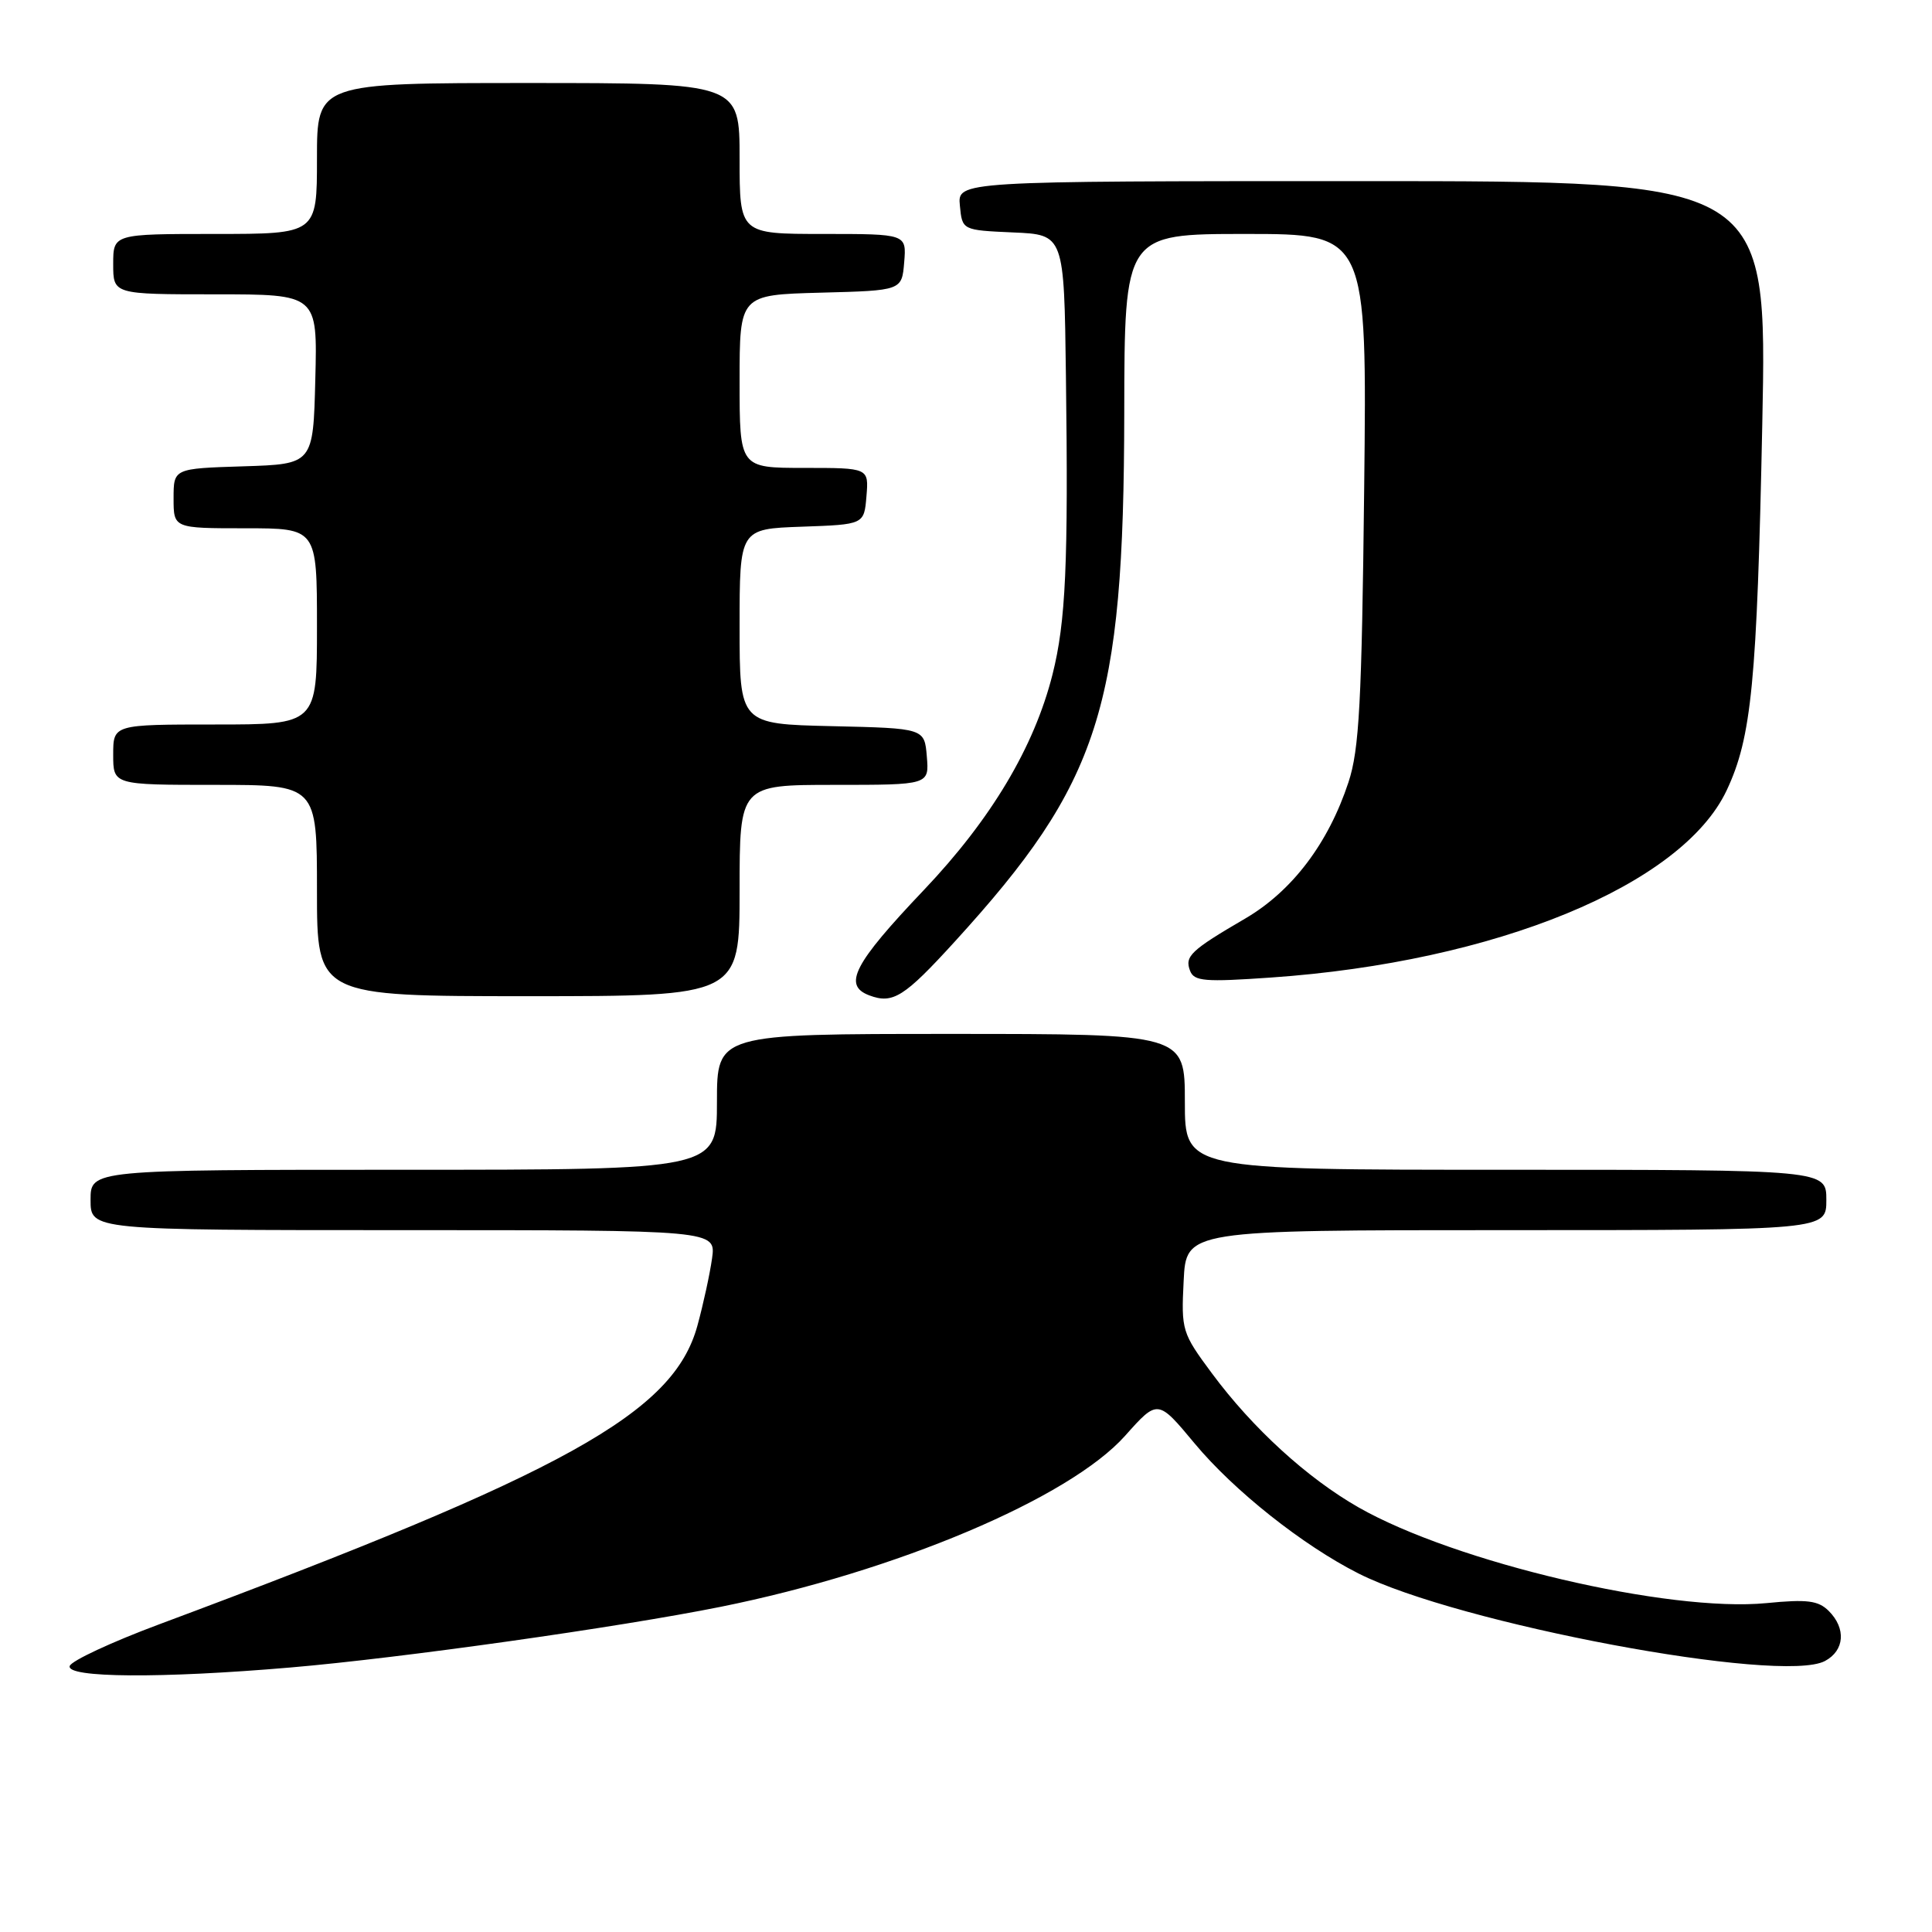 <?xml version="1.0" encoding="UTF-8" standalone="no"?>
<!DOCTYPE svg PUBLIC "-//W3C//DTD SVG 1.1//EN" "http://www.w3.org/Graphics/SVG/1.1/DTD/svg11.dtd" >
<svg xmlns="http://www.w3.org/2000/svg" xmlns:xlink="http://www.w3.org/1999/xlink" version="1.1" viewBox="0 0 256 256">
 <g >
 <path fill="currentColor"
d=" M 38.50 220.95 C 53.16 219.70 81.97 215.63 95.50 212.91 C 118.74 208.23 141.70 198.52 149.08 190.25 C 153.41 185.39 153.41 185.39 158.30 191.27 C 163.51 197.53 172.61 204.75 180.00 208.49 C 193.13 215.14 236.03 223.19 241.82 220.09 C 244.42 218.70 244.64 215.78 242.32 213.46 C 240.93 212.08 239.47 211.89 234.07 212.42 C 221.14 213.68 192.83 207.04 180.02 199.74 C 173.20 195.85 165.97 189.24 160.59 181.98 C 156.62 176.63 156.51 176.27 156.84 169.73 C 157.17 163.00 157.17 163.00 199.59 163.00 C 242.00 163.00 242.00 163.00 242.00 159.00 C 242.00 155.00 242.00 155.00 199.50 155.00 C 157.00 155.00 157.00 155.00 157.00 146.00 C 157.00 137.00 157.00 137.00 126.00 137.00 C 95.00 137.00 95.00 137.00 95.00 146.00 C 95.00 155.00 95.00 155.00 53.50 155.00 C 12.00 155.00 12.00 155.00 12.00 159.00 C 12.00 163.00 12.00 163.00 53.44 163.00 C 94.87 163.00 94.87 163.00 94.35 166.75 C 94.06 168.81 93.19 172.82 92.41 175.66 C 89.24 187.24 75.11 195.08 21.07 215.24 C 14.79 217.58 9.47 220.06 9.24 220.75 C 8.73 222.33 21.37 222.42 38.50 220.95 Z  M 126.51 124.77 C 145.77 103.65 148.91 93.86 148.97 54.75 C 149.00 31.00 149.00 31.00 165.07 31.00 C 181.14 31.00 181.14 31.00 180.76 64.75 C 180.44 93.11 180.11 99.32 178.68 103.65 C 176.01 111.75 171.22 118.07 165.00 121.71 C 157.77 125.93 156.95 126.71 157.69 128.63 C 158.22 130.03 159.63 130.14 168.40 129.53 C 198.14 127.47 222.88 117.30 228.80 104.71 C 232.10 97.69 232.81 90.39 233.51 56.25 C 234.17 24.00 234.17 24.00 180.52 24.00 C 126.87 24.00 126.87 24.00 127.19 27.25 C 127.50 30.50 127.50 30.50 134.25 30.80 C 141.00 31.09 141.00 31.09 141.24 49.80 C 141.57 74.77 141.22 82.39 139.46 89.38 C 137.03 99.00 131.34 108.54 122.42 117.93 C 113.12 127.71 111.65 130.56 115.18 131.89 C 118.31 133.07 119.81 132.12 126.51 124.77 Z  M 98.00 118.00 C 98.00 104.00 98.00 104.00 110.56 104.00 C 123.12 104.00 123.12 104.00 122.81 100.25 C 122.50 96.50 122.50 96.50 110.25 96.22 C 98.00 95.94 98.00 95.94 98.00 83.01 C 98.00 70.08 98.00 70.08 106.25 69.79 C 114.50 69.50 114.50 69.50 114.81 65.75 C 115.12 62.00 115.12 62.00 106.56 62.00 C 98.00 62.00 98.00 62.00 98.00 50.53 C 98.00 39.07 98.00 39.07 108.75 38.78 C 119.50 38.50 119.50 38.50 119.81 34.75 C 120.12 31.00 120.12 31.00 109.06 31.00 C 98.00 31.00 98.00 31.00 98.00 21.00 C 98.00 11.00 98.00 11.00 70.00 11.00 C 42.00 11.00 42.00 11.00 42.00 21.00 C 42.00 31.00 42.00 31.00 28.50 31.00 C 15.00 31.00 15.00 31.00 15.00 35.00 C 15.00 39.00 15.00 39.00 28.53 39.00 C 42.07 39.00 42.07 39.00 41.78 50.25 C 41.50 61.50 41.50 61.50 32.25 61.79 C 23.00 62.08 23.00 62.08 23.00 66.04 C 23.00 70.00 23.00 70.00 32.50 70.00 C 42.00 70.00 42.00 70.00 42.00 83.00 C 42.00 96.00 42.00 96.00 28.50 96.00 C 15.00 96.00 15.00 96.00 15.00 100.00 C 15.00 104.00 15.00 104.00 28.50 104.00 C 42.00 104.00 42.00 104.00 42.00 118.00 C 42.00 132.00 42.00 132.00 70.00 132.00 C 98.00 132.00 98.00 132.00 98.00 118.00 Z "/>
</g>
</svg>